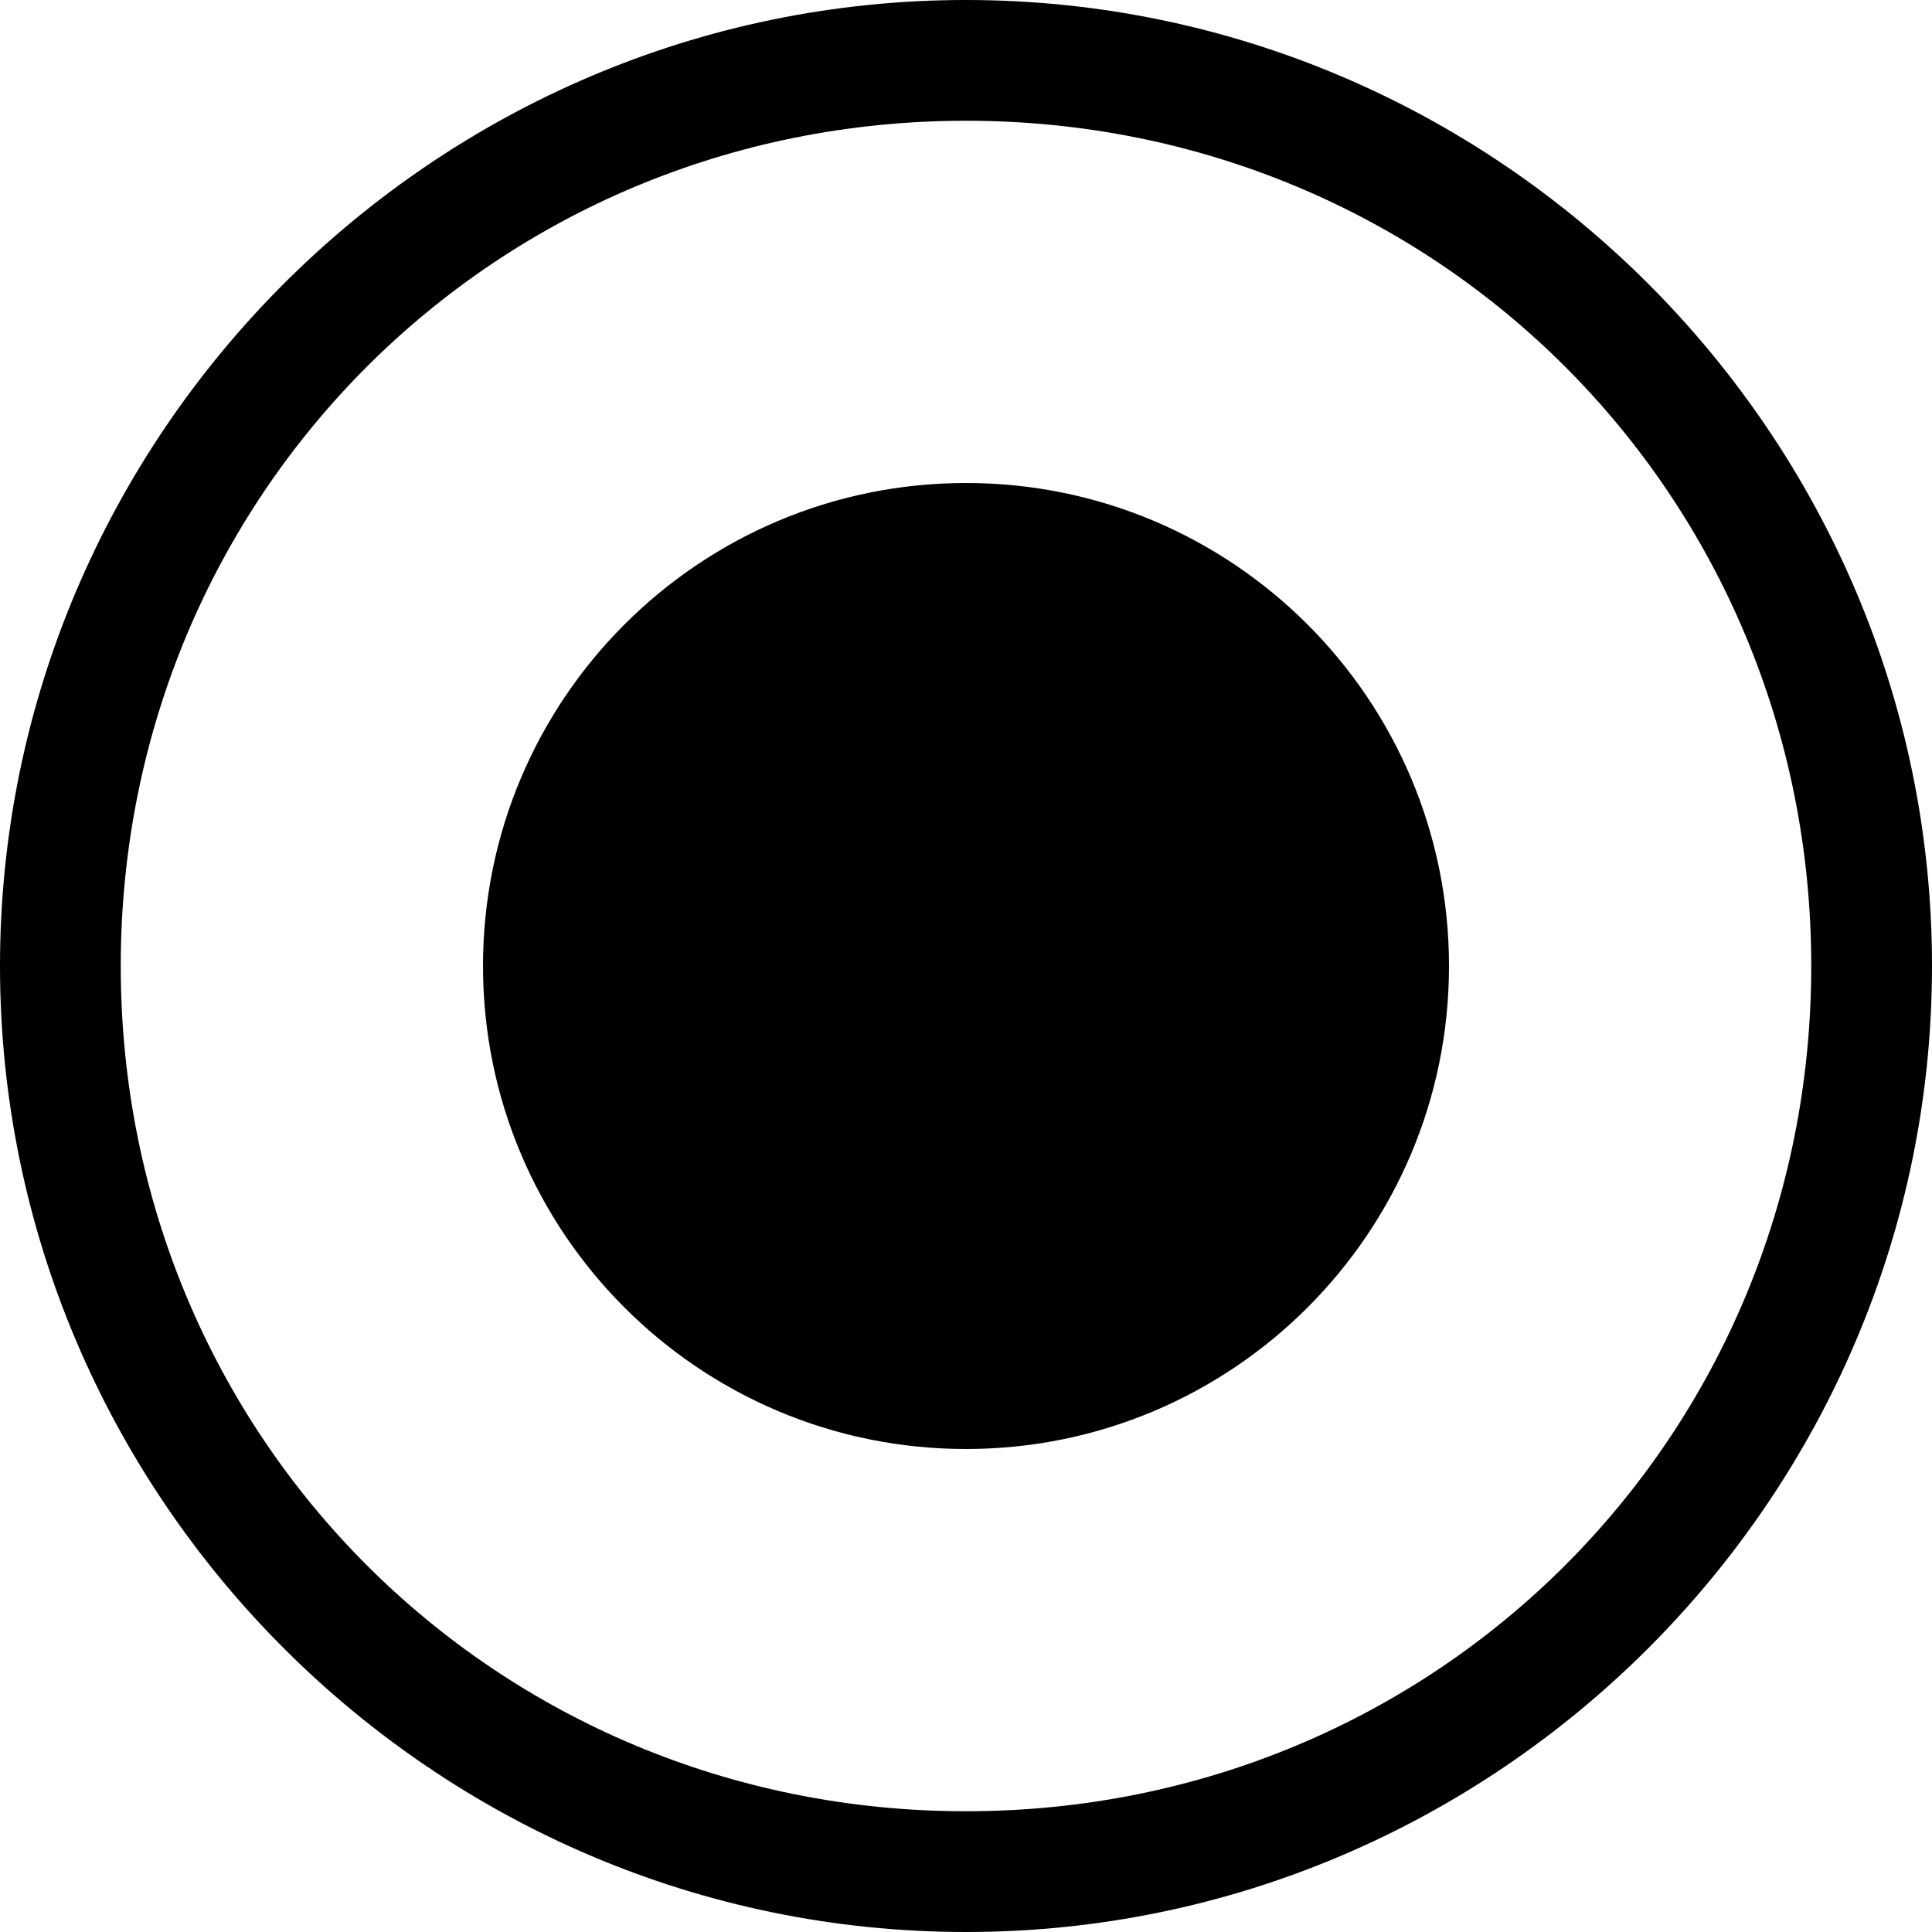<?xml version="1.0" encoding="UTF-8"?>
<svg width="128px" height="128px" viewBox="0 0 128 128" version="1.1" xmlns="http://www.w3.org/2000/svg" xmlns:xlink="http://www.w3.org/1999/xlink">
    <!-- Generator: Sketch 49.1 (51147) - http://www.bohemiancoding.com/sketch -->
    <title>radio</title>
    <desc>Created with Sketch.</desc>
    <defs></defs>
    <g id="radio" stroke="none" stroke-width="1" fill="none" fill-rule="evenodd">
        <path d="M64,0 C99.2,0 128,28.8 128,64 C128,99.2 99.2,128 64,128 C28.8,128 0,99.2 0,64 C0,28.8 28.8,0 64,0 Z M64,120 C95.2,120 120,95.2 120,64 C120,32.8 95.2,8 64,8 C32.8,8 8,32.8 8,64 C8,95.2 32.8,120 64,120 Z M64,96 C46.327,96 32,81.673 32,64 C32,46.327 46.327,32 64,32 C81.673,32 96,46.327 96,64 C96,81.673 81.673,96 64,96 Z" id="Combined-Shape" fill="#000000" fill-rule="nonzero"></path>
    </g>
</svg>